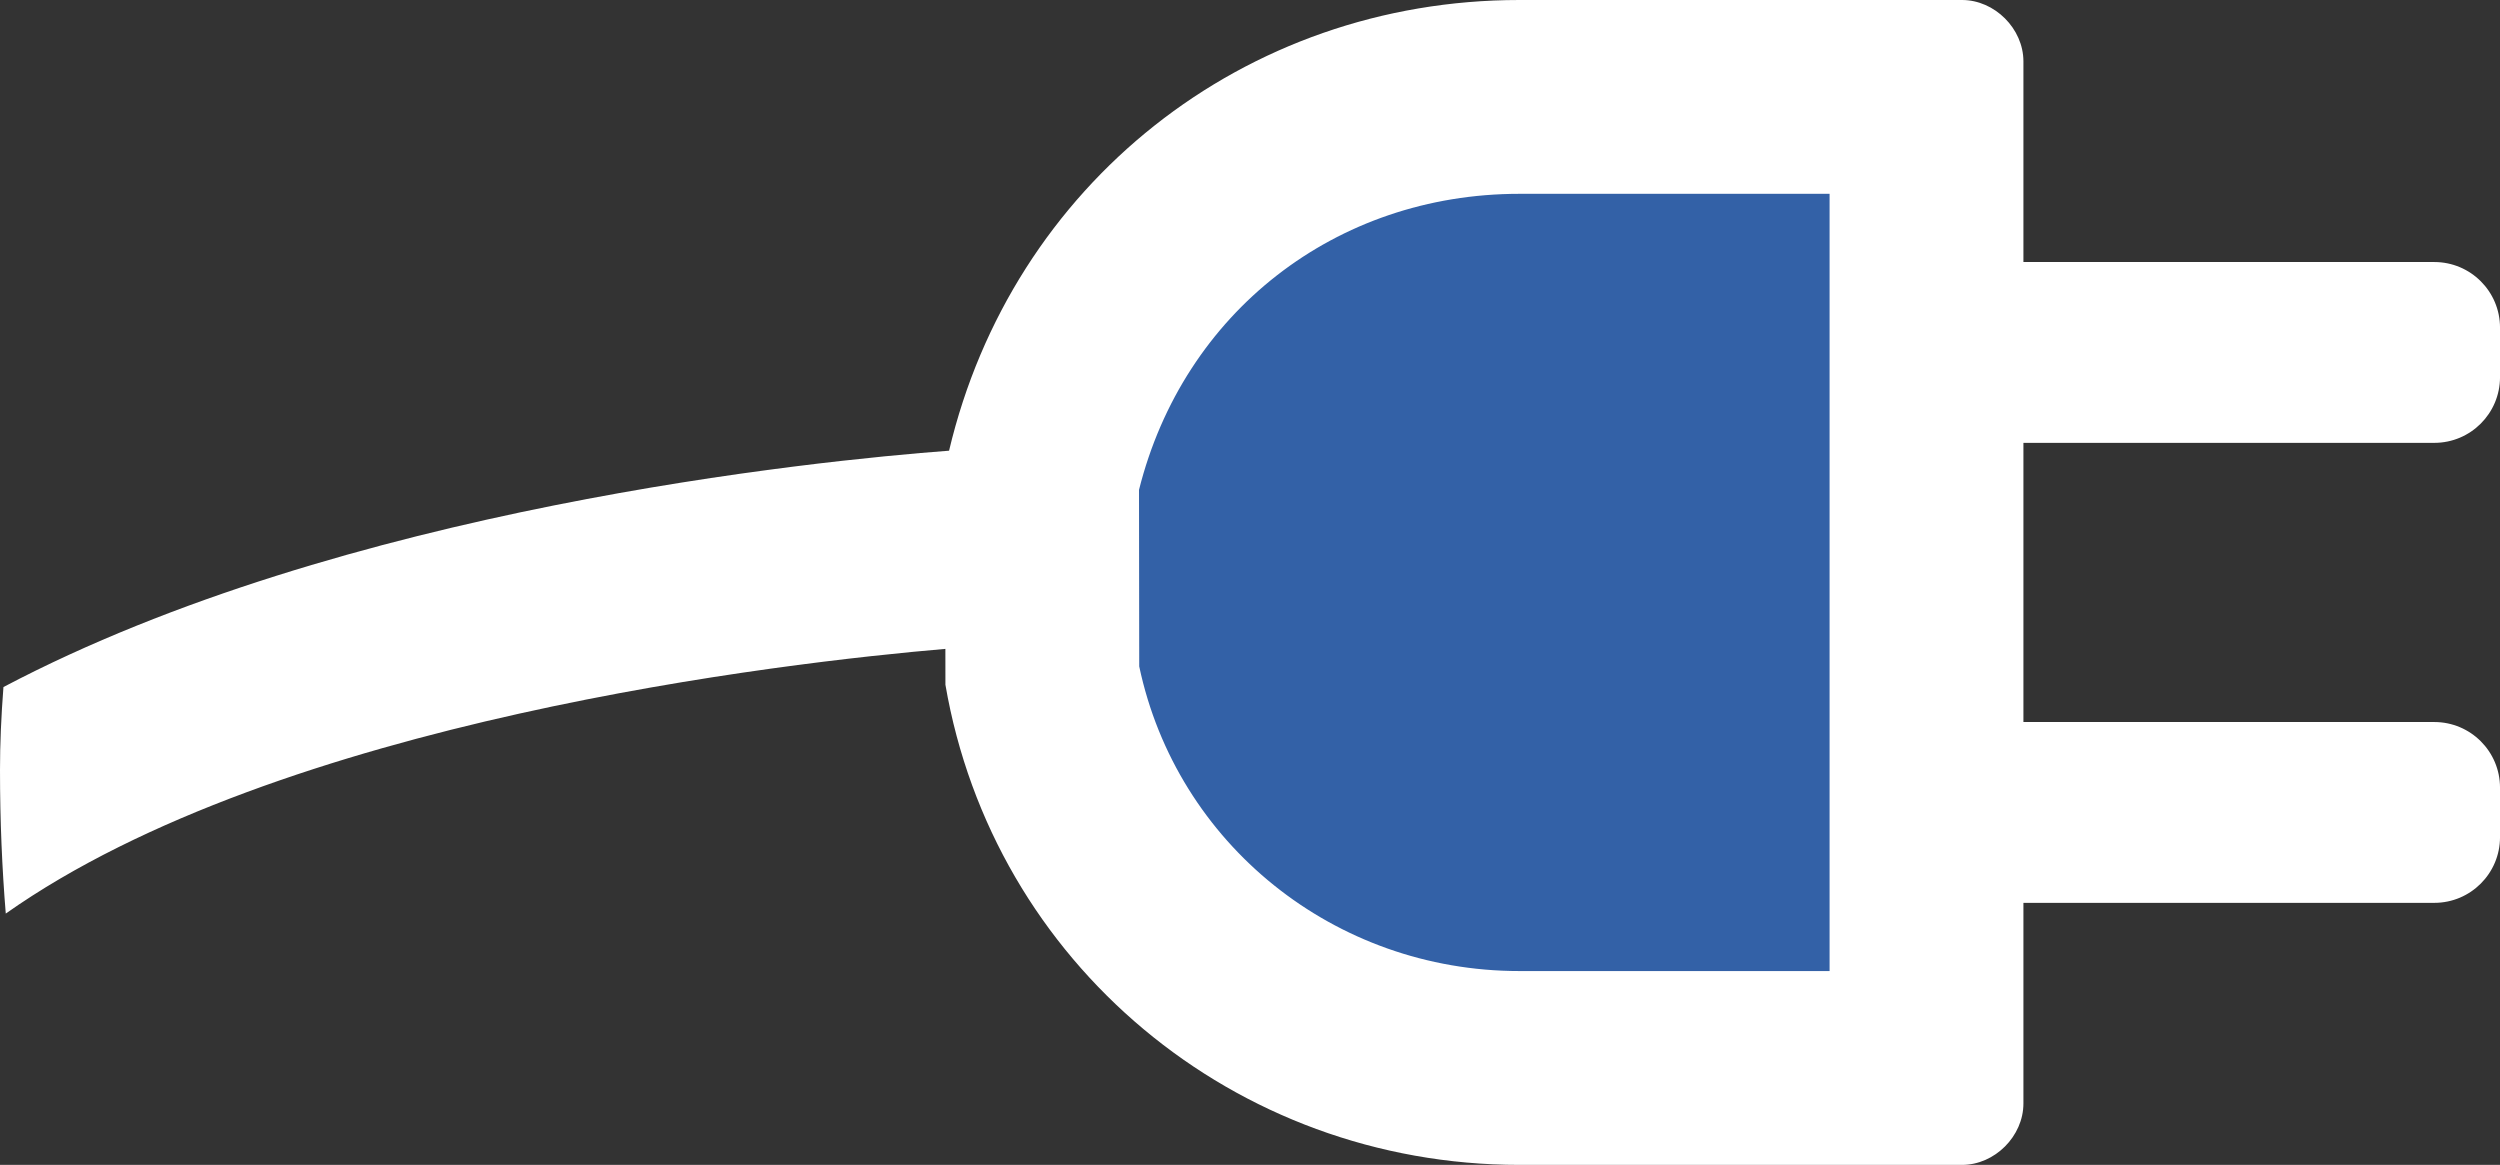 <svg version="1.1" id="图层_1" x="0px" y="0px" width="116.088px" height="54.092px" viewBox="0 0 116.088 54.092" enable-background="new 0 0 116.088 54.092" xml:space="preserve" xmlns="http://www.w3.org/2000/svg" xmlns:xlink="http://www.w3.org/1999/xlink" xmlns:xml="http://www.w3.org/XML/1998/namespace">
  <rect x="0" y="0" width="116.088" height="54.092" fill="#333333" stroke="none"/>
  <path fill="#3361A7" d="M89.103,27.403c-0.17-3.481-0.402-6.958-0.616-10.437c-0.143-2.322-0.207-4.785-0.993-6.998
	c-1.937-5.453-8.762-3.819-13.262-3.118c-5.625,0.877-11.207,2.166-15.929,5.539c-5.051,3.607-8.464,8.779-9.002,15.037
	c-0.017,0.192-0.123,0.32-0.257,0.397c0.514,5.185,2.008,10.634,5.98,13.873c4.312,3.516,9.971,4.628,15.187,6.138
	c3.495,1.012,7.098,1.667,10.755,1.421c2.502-0.169,7.002-0.28,7.834-3.352c0.688-2.538,0.565-5.377,0.566-7.982
	C89.368,34.414,89.274,30.907,89.103,27.403z" class="color c1"/>
  <path fill="#FFFFFF" d="M84.957,9v2.564v9v12.359v9v3.168H70.553c-8.595,0-15.911-5.909-17.653-14.146l-0.001-0.825l-0.009-7.373
	C54.954,14.513,62.02,9,70.553,9H84.957 M91.107,0H70.553C57.768,0,46.996,8.564,44.07,20.928
	c-6.139,0.463-28.119,2.65-43.91,10.975C0.055,33.262,0,34.557,0,35.752c0,2.377,0.098,4.598,0.268,6.67
	c12.756-8.998,36.287-11.664,43.631-12.291l0.002,1.666c2.221,12.918,13.43,22.295,26.652,22.295h20.555
	c1.518,0,2.85-1.332,2.85-2.852v-9.316h19.08c1.684,0,3.051-1.367,3.051-3.051v-2.295c0-1.686-1.367-3.051-3.051-3.051h-19.08
	V20.564h19.08c1.684,0,3.051-1.367,3.051-3.053v-2.293c0-1.686-1.367-3.051-3.051-3.051h-19.08V2.85C93.957,1.332,92.625,0,91.107,0
	L91.107,0z" class="color c2"/>
</svg>